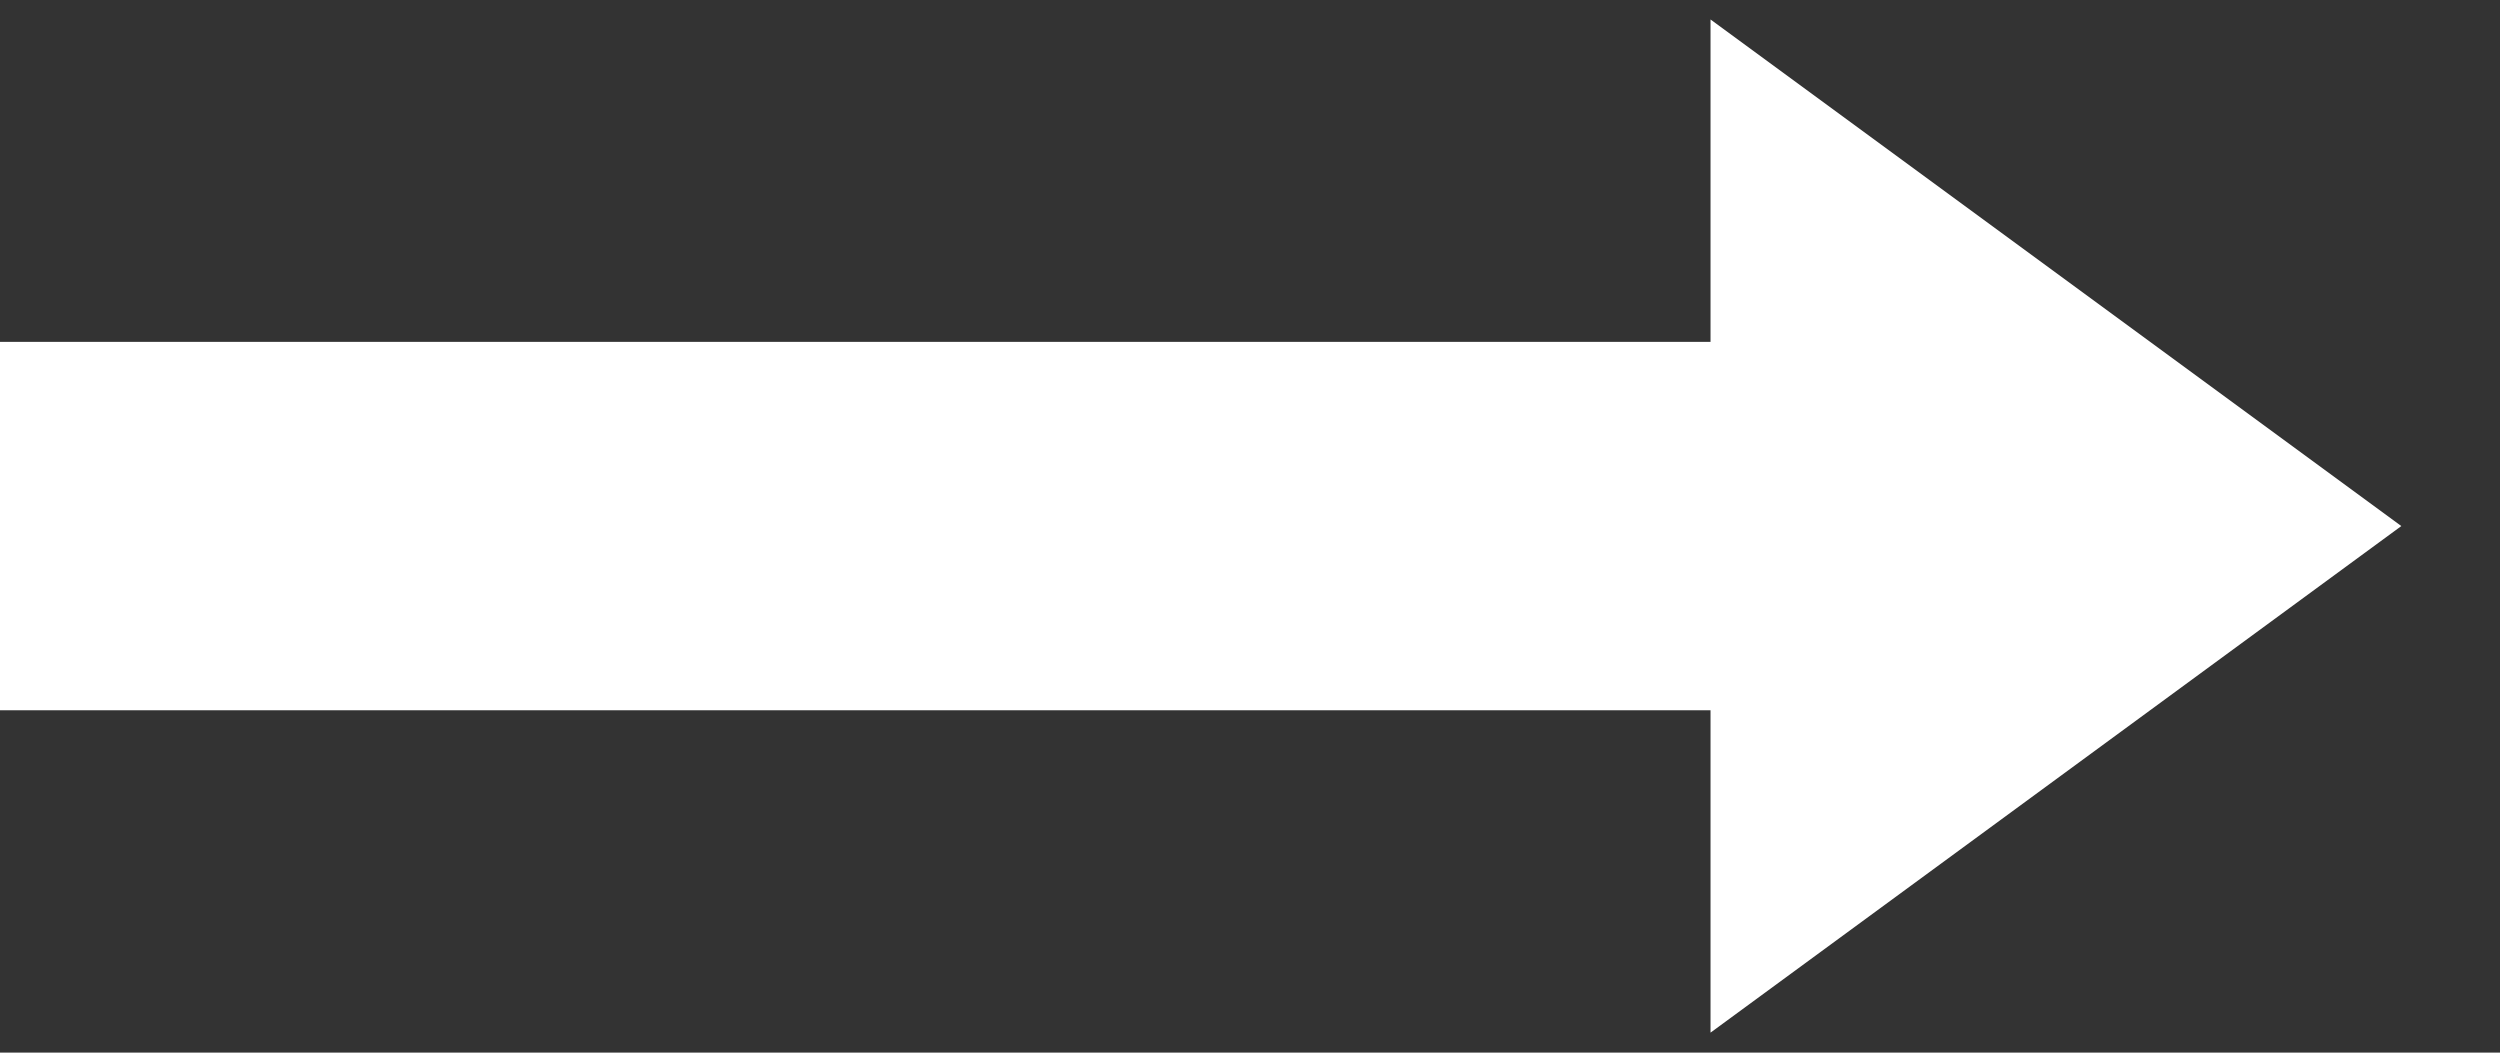 <svg width="19" height="8" viewBox="0 0 19 8" fill="none" xmlns="http://www.w3.org/2000/svg">
<rect x="0" y="0" width="19" height="8" fill="#333333" stroke="none"/>
<path d="M13 7.848V5.398H0V2.598H13V0.148L18.25 3.998L13 7.848Z" fill="white"/>
</svg>
